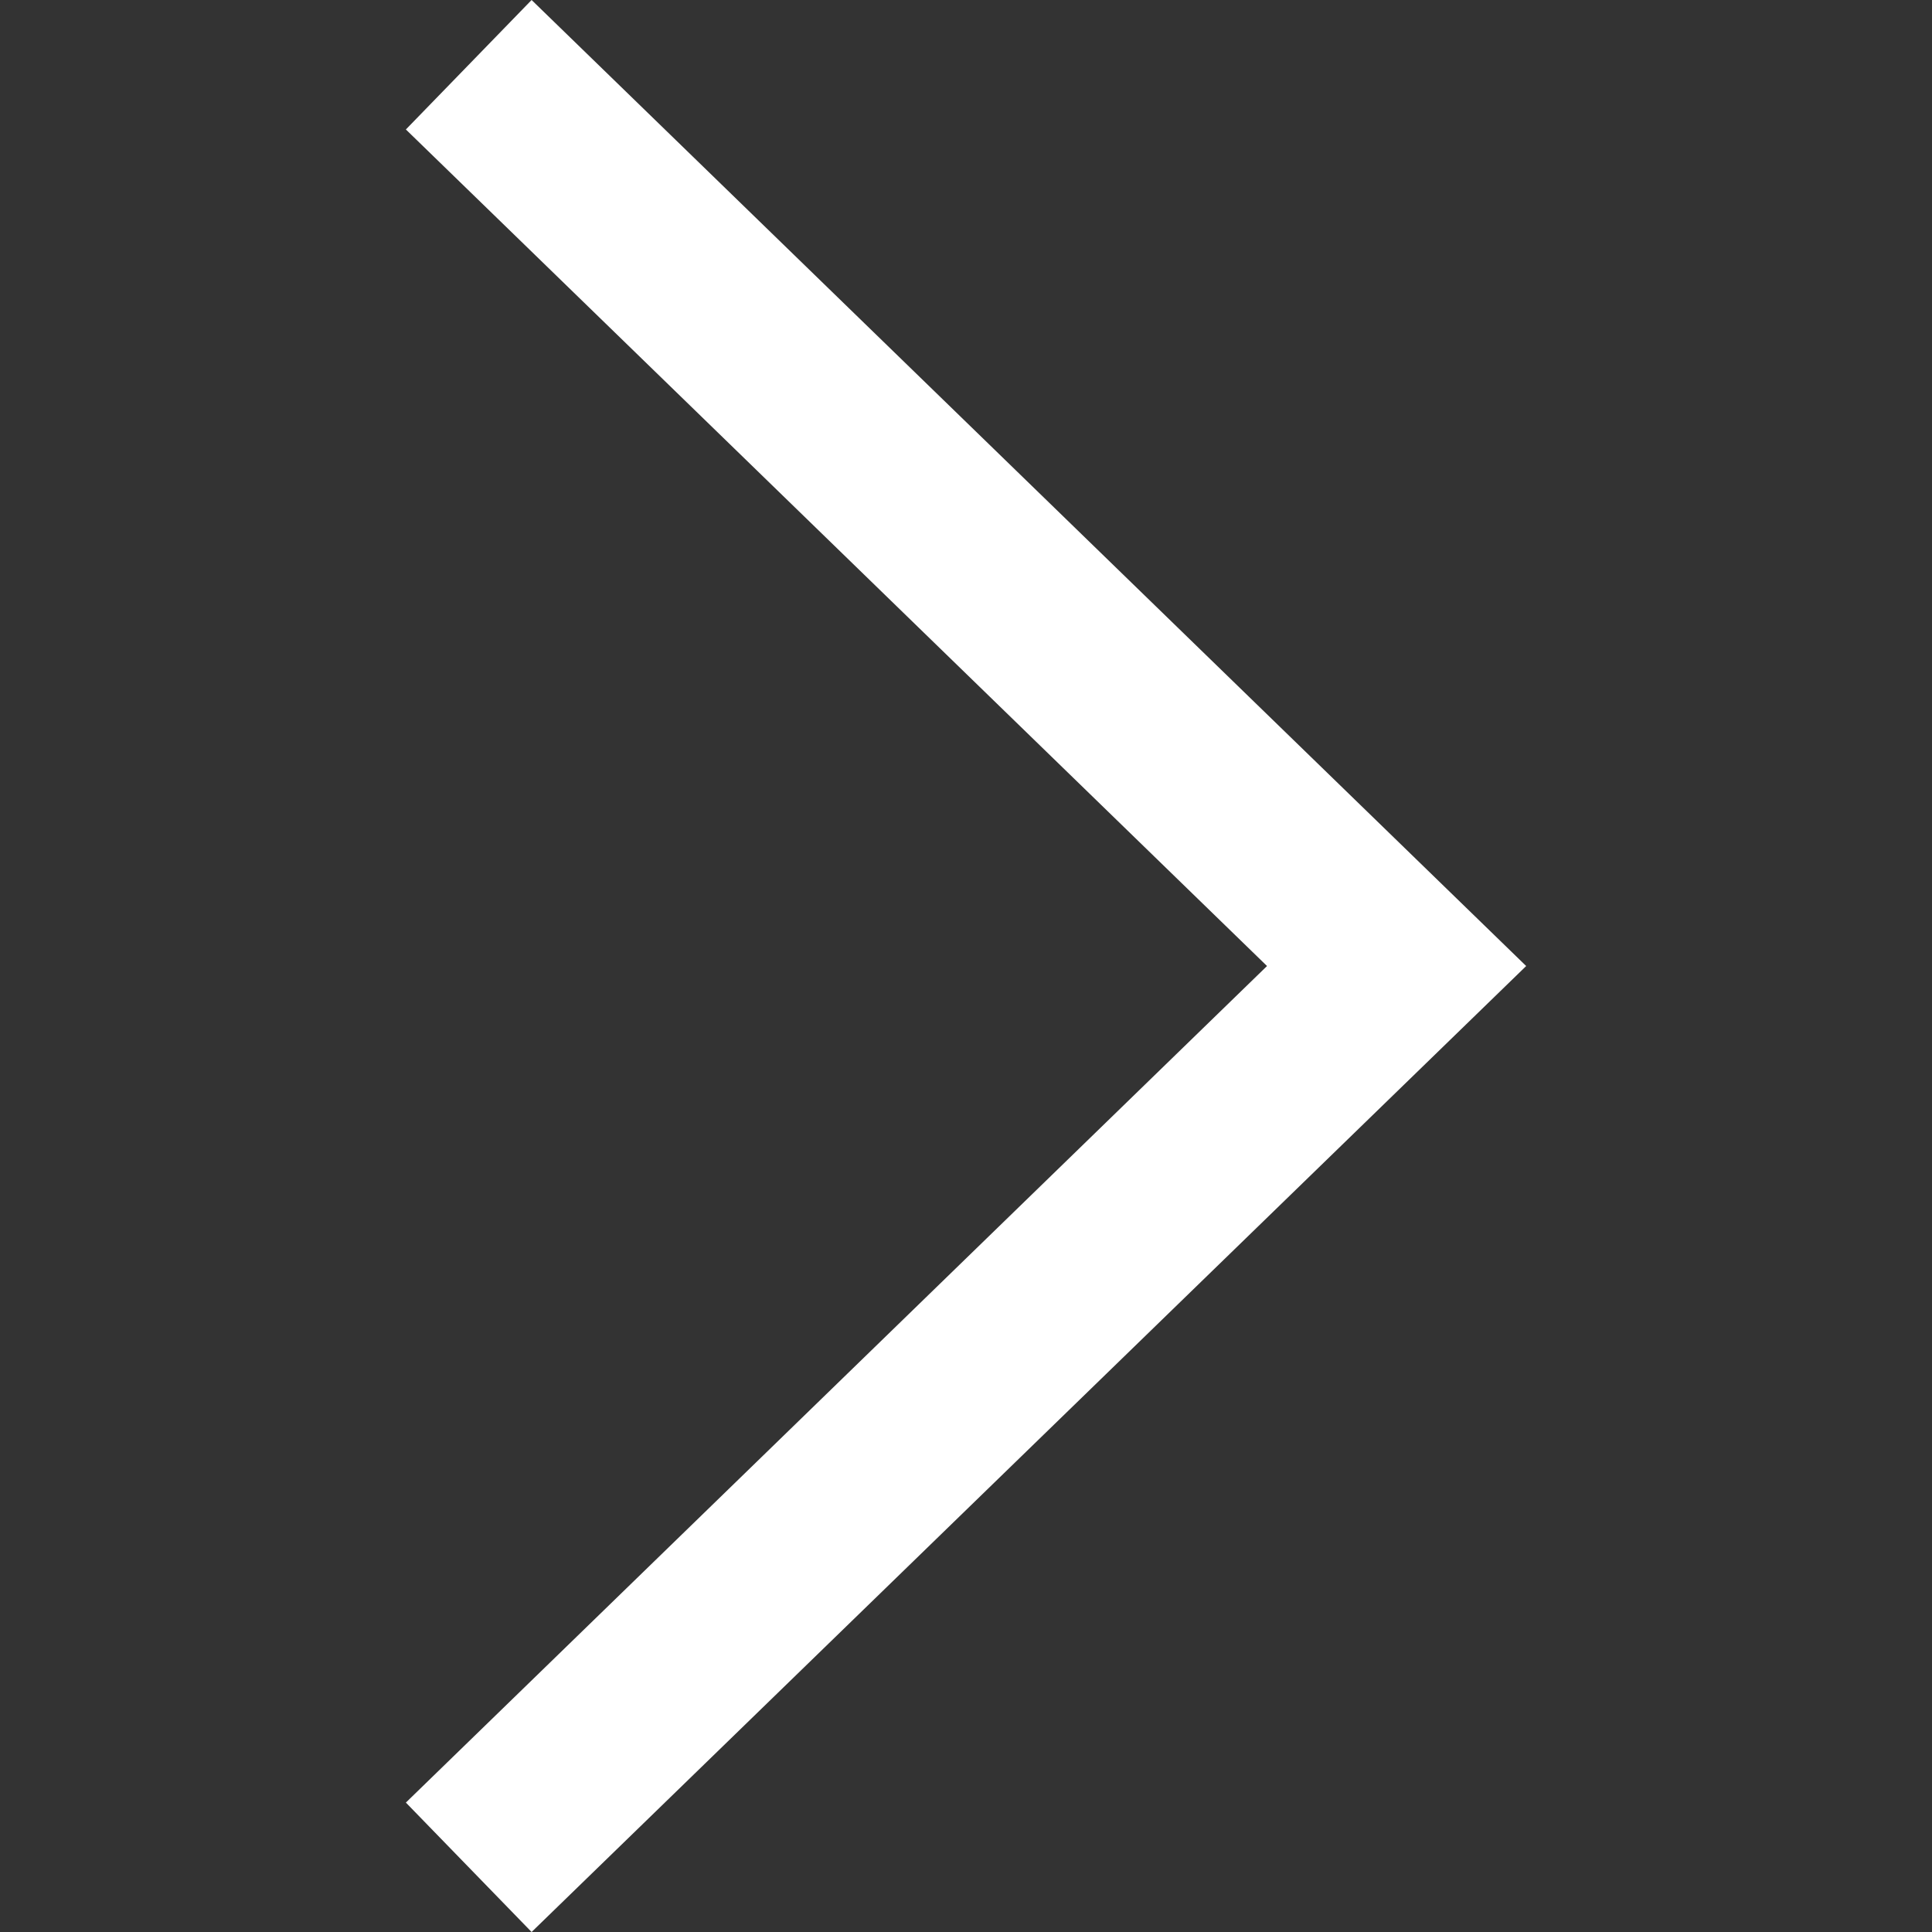 <svg xmlns="http://www.w3.org/2000/svg" version="1.1" id="svg" x="0" y="0" width="370.81" height="370.81" viewBox="0 0 370.81 370.81">
  <rect x="0" y="0" width="370.81" height="370.81" fill="#333333" stroke="none"/>
  <g fill="#fff">
    <path d="M77.9 345.97L102.03 370.81 292.92 185.41 102.03 0 77.9 24.85 243.18 185.41z"/>
  </g>
</svg>